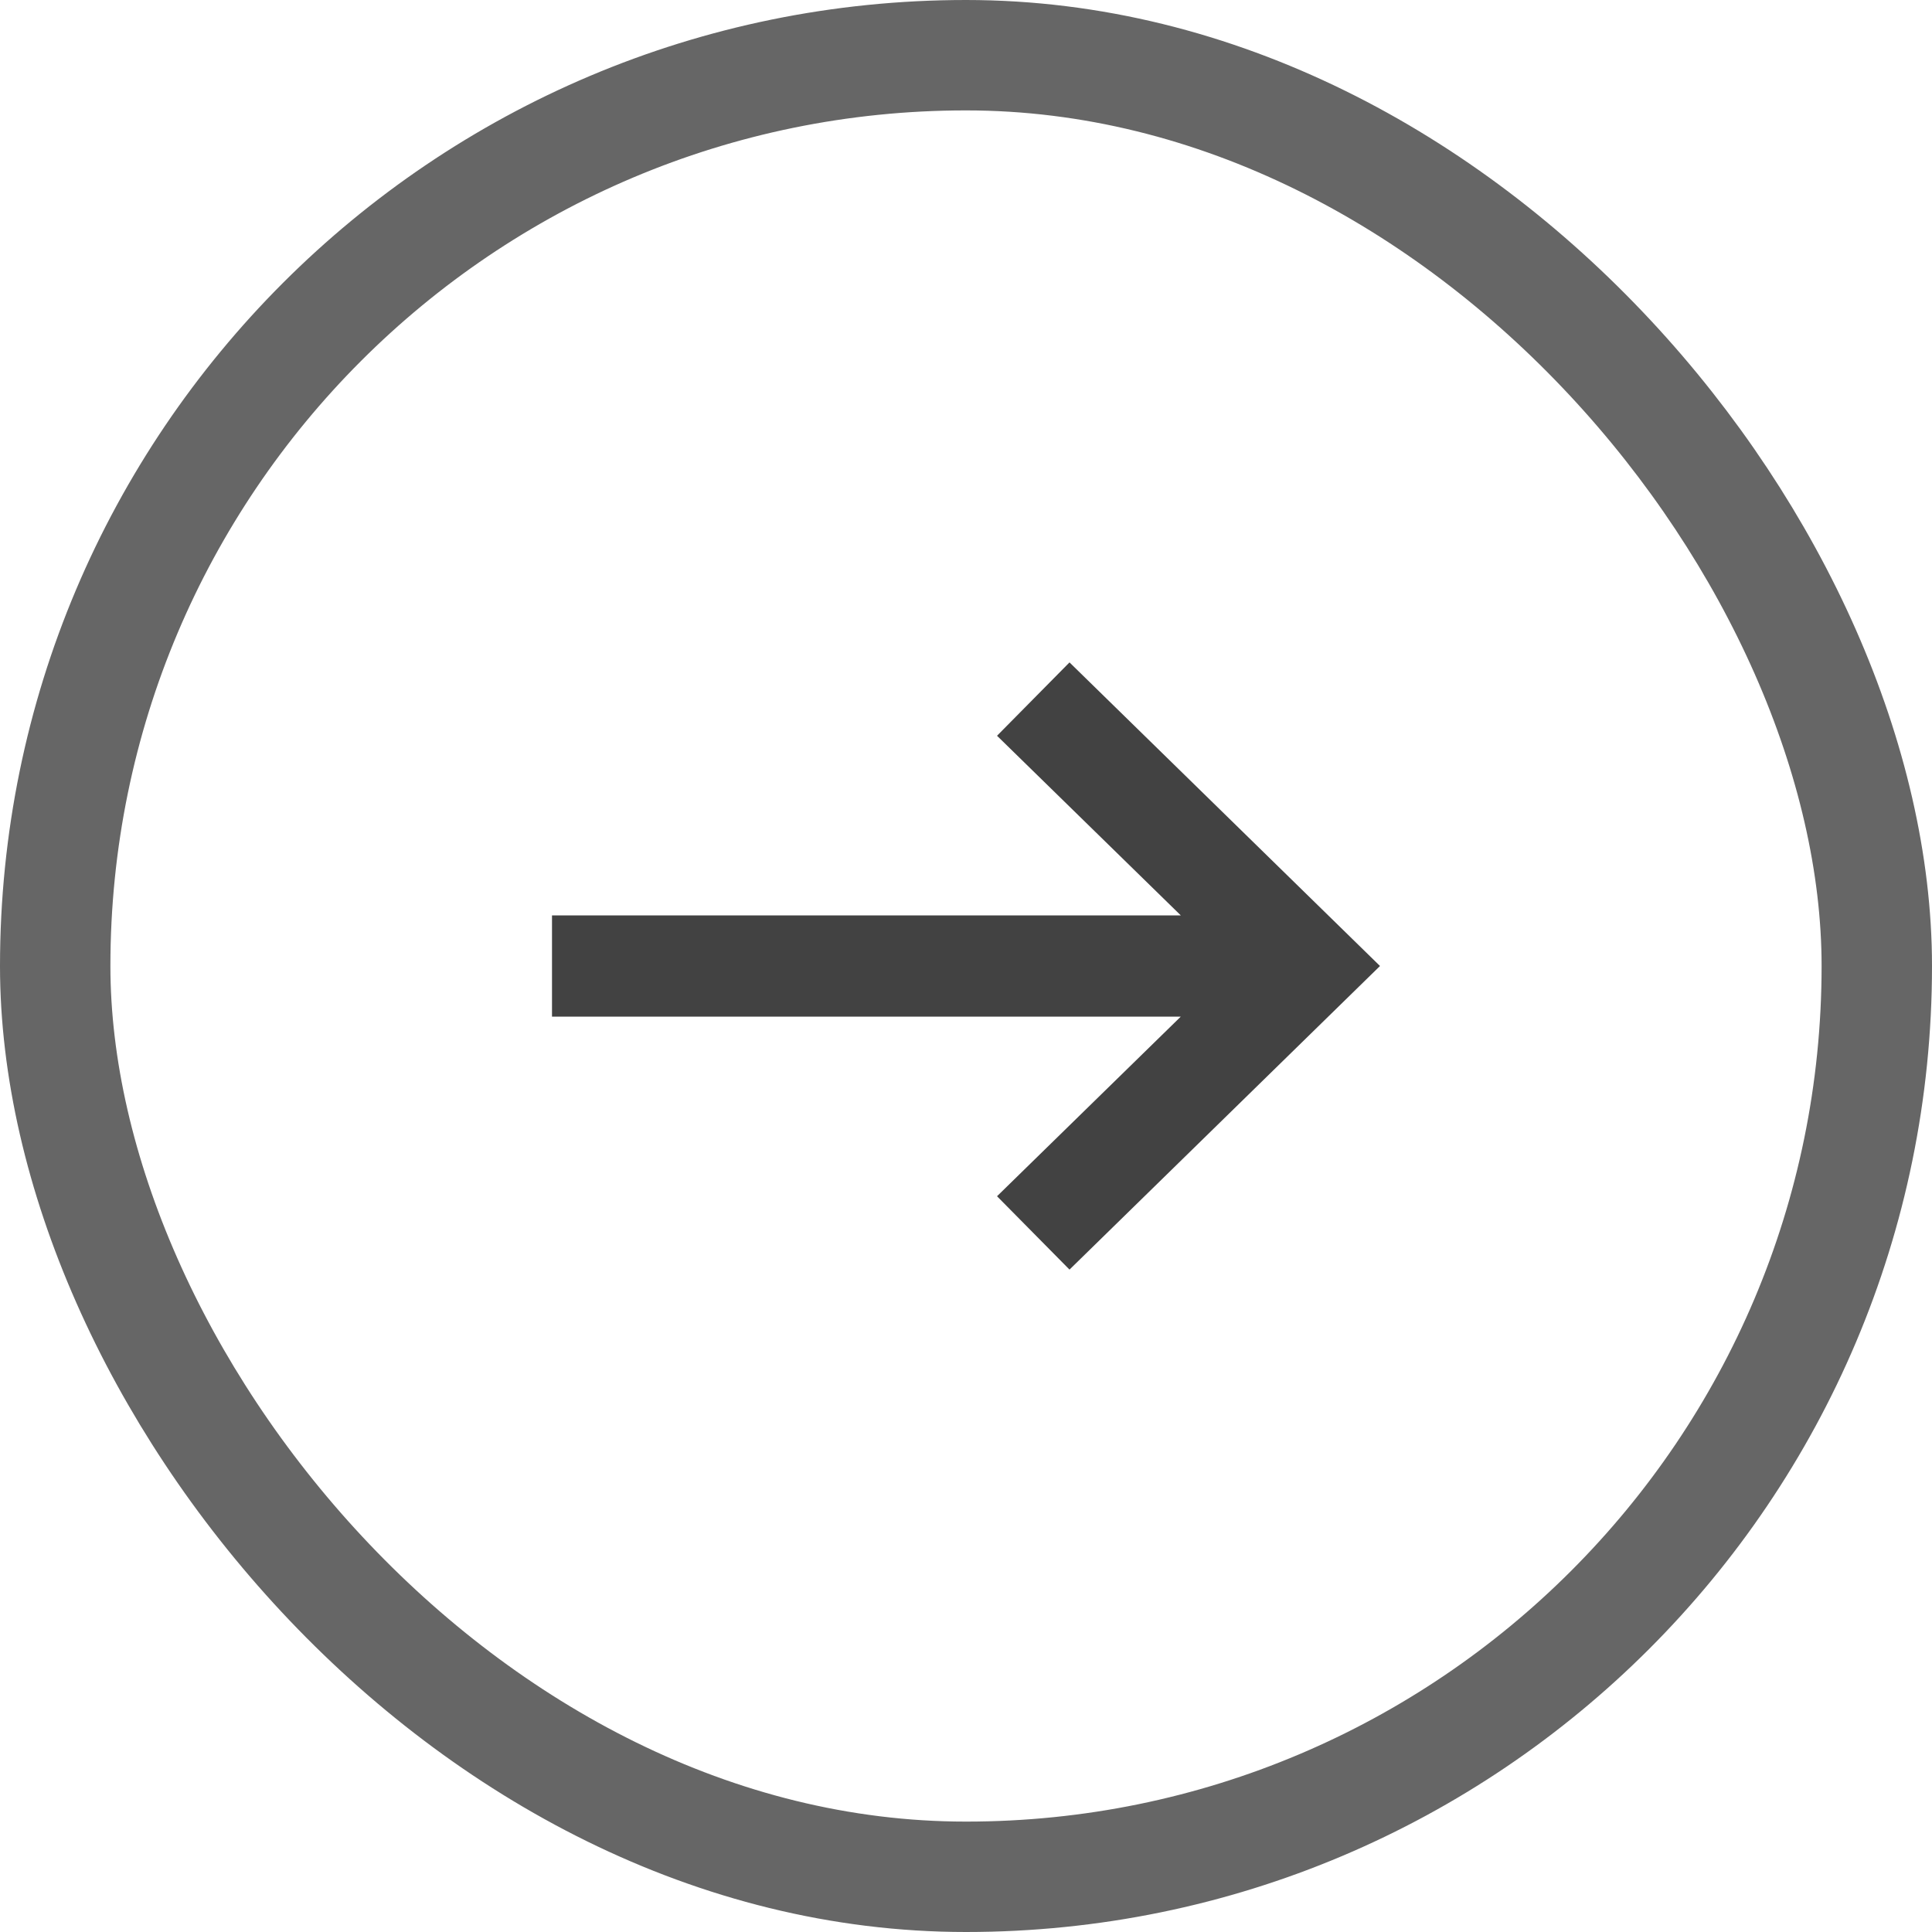 <svg width="35" height="35" viewBox="0 0 35 35" fill="none" xmlns="http://www.w3.org/2000/svg">
<path d="M19.375 23L18.062 21.671L21.391 18.417H10V16.583H21.391L18.062 13.329L19.375 12L25 17.5L19.375 23Z" fill="#424242"/>
<rect x="1" y="1" width="33" height="33" rx="16.5" stroke="#666666" stroke-width="2"/>
</svg>
